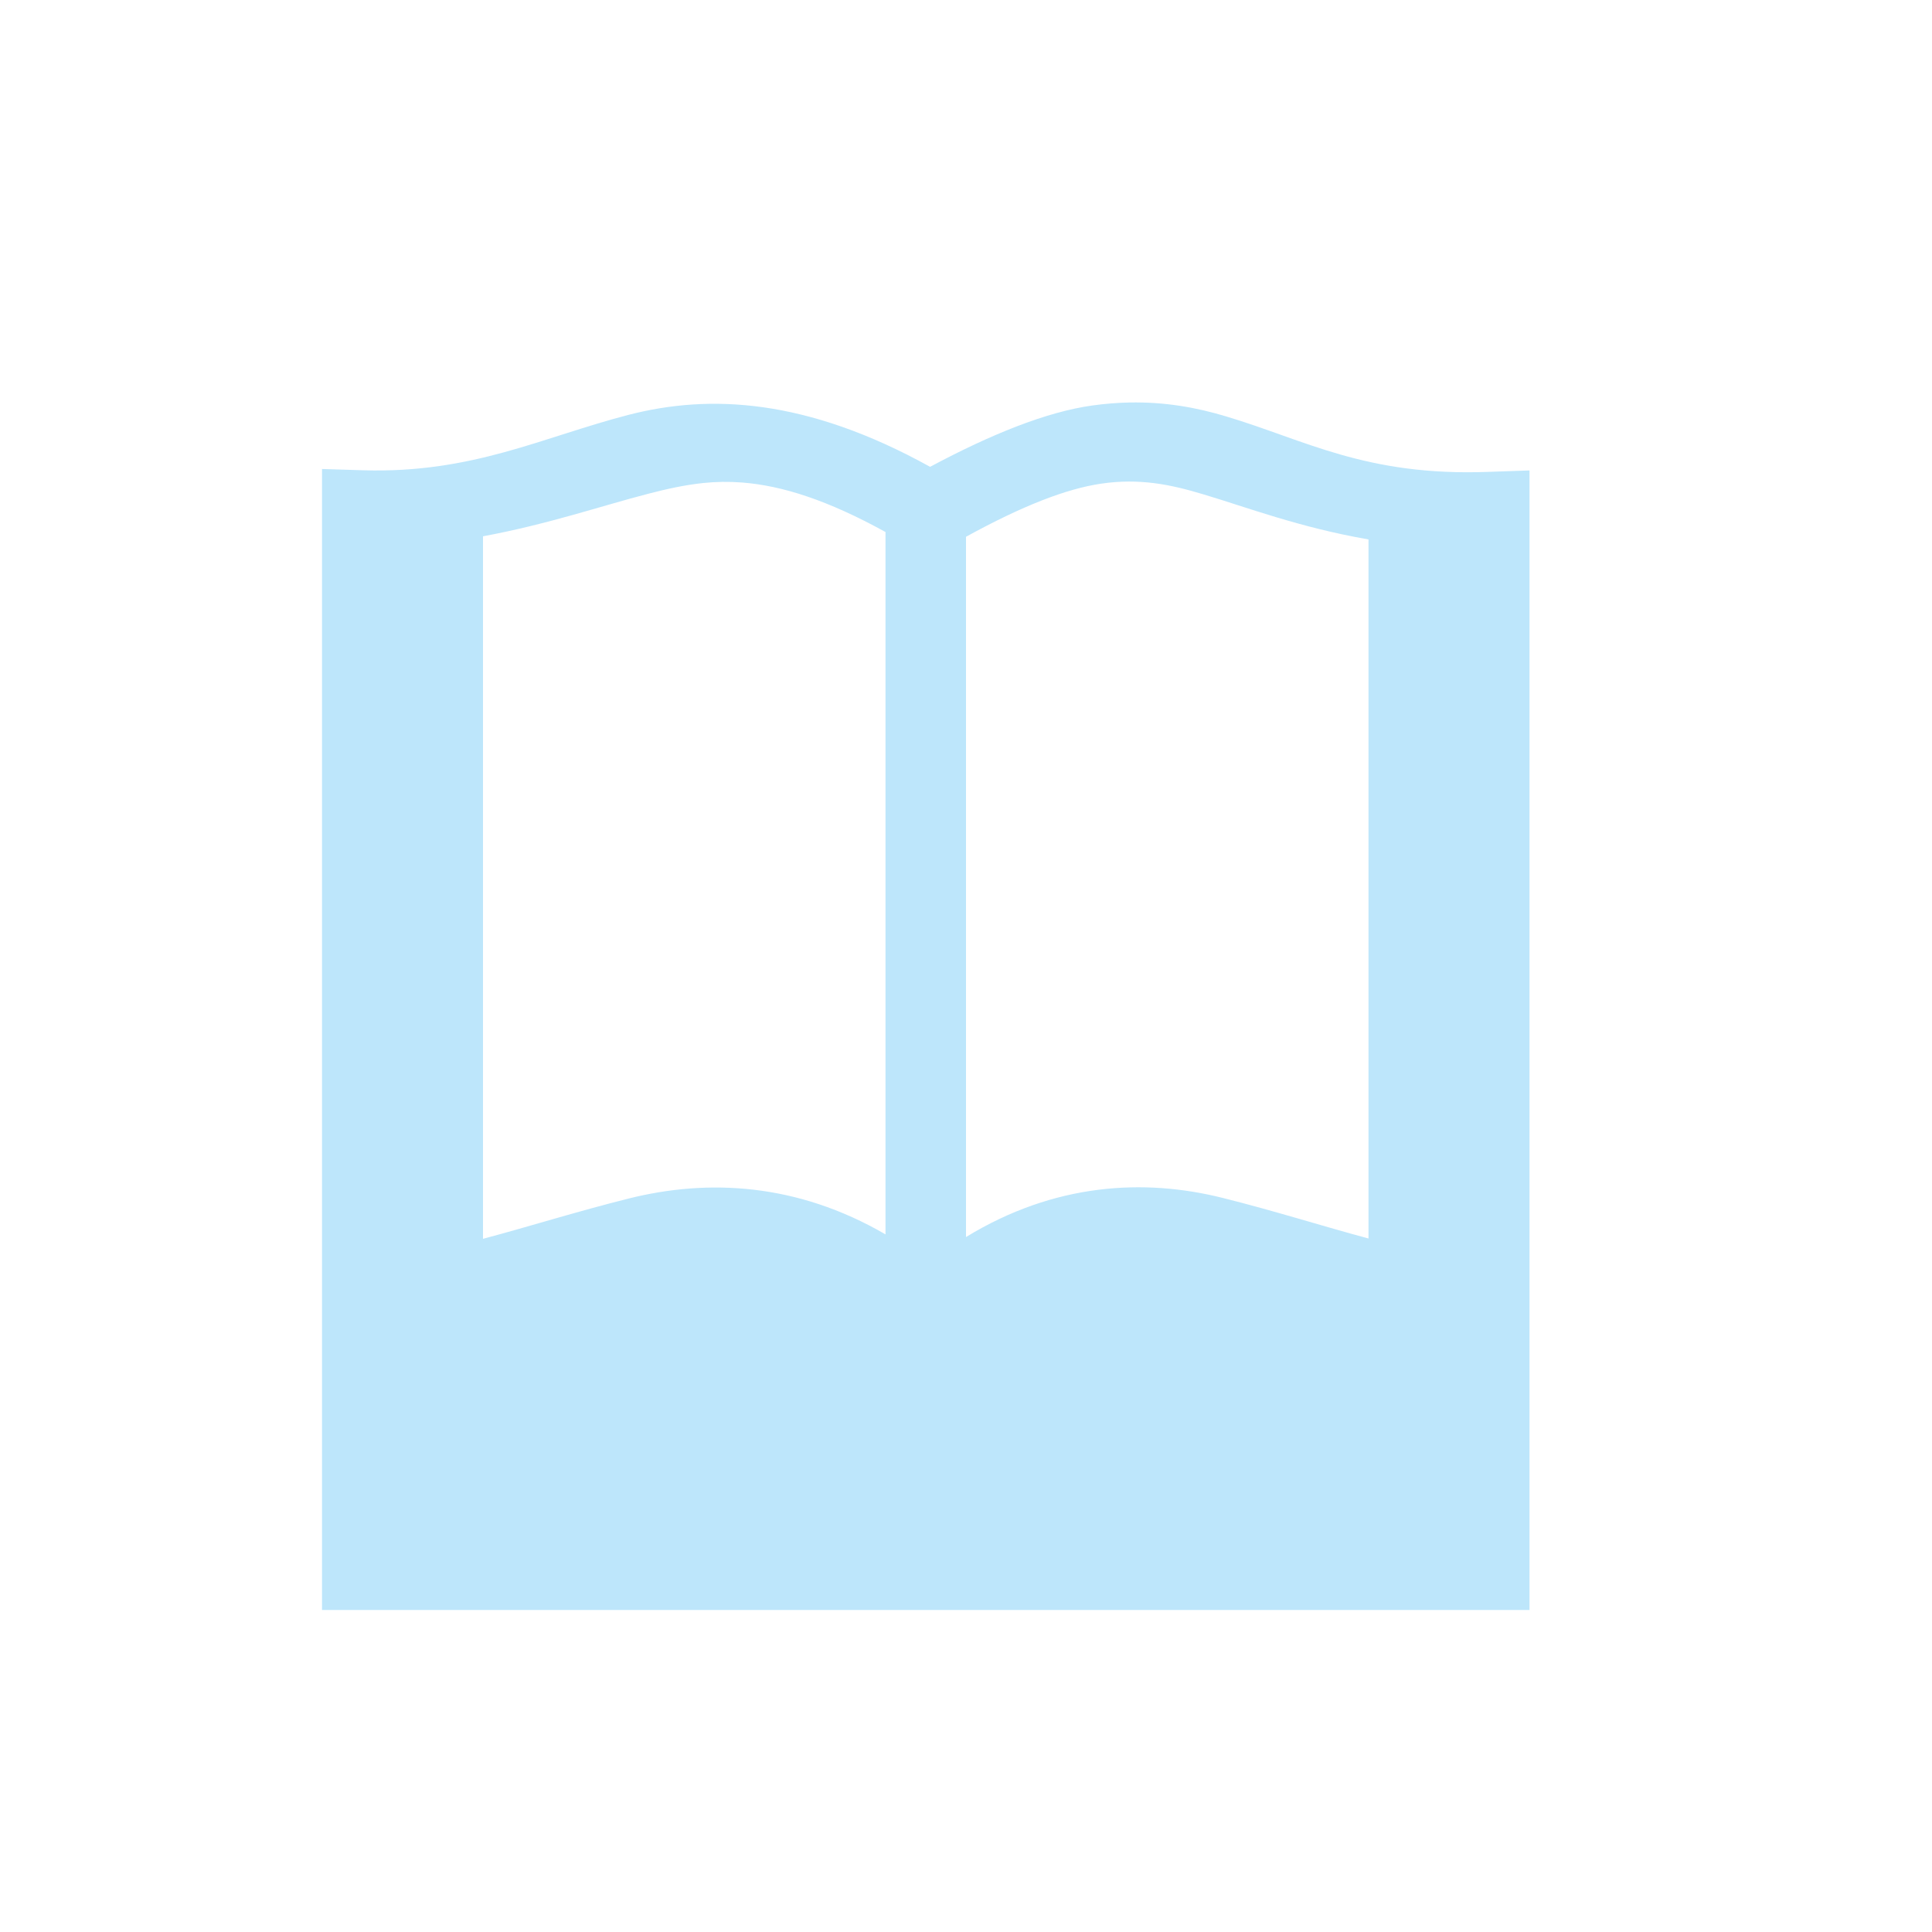 <?xml version="1.0" encoding="UTF-8" standalone="no"?>
<svg
   width="24"
   height="24"
   viewBox="0 0 24 24"
   version="1.1"
   id="svg1"
   sodipodi:docname="view-readermode.svg"
   xmlns:inkscape="http://www.inkscape.org/namespaces/inkscape"
   xmlns:sodipodi="http://sodipodi.sourceforge.net/DTD/sodipodi-0.dtd"
   xmlns="http://www.w3.org/2000/svg"
   xmlns:svg="http://www.w3.org/2000/svg">
  <sodipodi:namedview
     id="namedview1"
     pagecolor="#505050"
     bordercolor="#eeeeee"
     borderopacity="1"
     inkscape:showpageshadow="0"
     inkscape:pageopacity="0"
     inkscape:pagecheckerboard="0"
     inkscape:deskcolor="#d1d1d1" />
  <defs
     id="defs1">
    <style
       id="current-color-scheme"
       type="text/css">&#10;   .ColorScheme-Text { color:#1e3f5a; } .ColorScheme-Highlight { color:#4285f4; }&#10;  </style>
  </defs>
  <path
     style="fill:#bde6fb;fill-opacity:1"
     class="ColorScheme-Text"
     d="m 14.029,5 c -0.147,0.003 -0.3,0.015 -0.459,0.037 -0.567,0.079 -1.252,0.354 -2.016,0.762 -1.541,-0.853 -2.741,-0.905 -3.748,-0.645 -1.069,0.277 -1.938,0.728 -3.291,0.688 L 4,5.826 V 20 H 19 V 5.844 l -0.518,0.018 c -1.517,0.055 -2.271,-0.397 -3.25,-0.689 C 14.865,5.062 14.471,4.991 14.029,5 Z M 9.219,5.994 C 9.718,6.033 10.282,6.213 11,6.609 v 8.725 C 9.896,14.692 8.79,14.644 7.816,14.887 7.163,15.05 6.569,15.238 6,15.389 V 6.662 C 6.802,6.514 7.474,6.283 8.055,6.133 8.286,6.073 8.509,6.024 8.738,6 8.893,5.984 9.052,5.981 9.219,5.994 Z m 5.119,0.008 c 0.206,0.026 0.405,0.077 0.611,0.139 C 15.484,6.3 16.143,6.553 17,6.701 V 15.385 C 16.43,15.232 15.837,15.043 15.189,14.881 14.21,14.636 13.098,14.696 12,15.367 V 6.668 c 0.703,-0.386 1.245,-0.596 1.68,-0.66 0.239,-0.035 0.452,-0.032 0.658,-0.006 z"
     id="path1" />
</svg>
